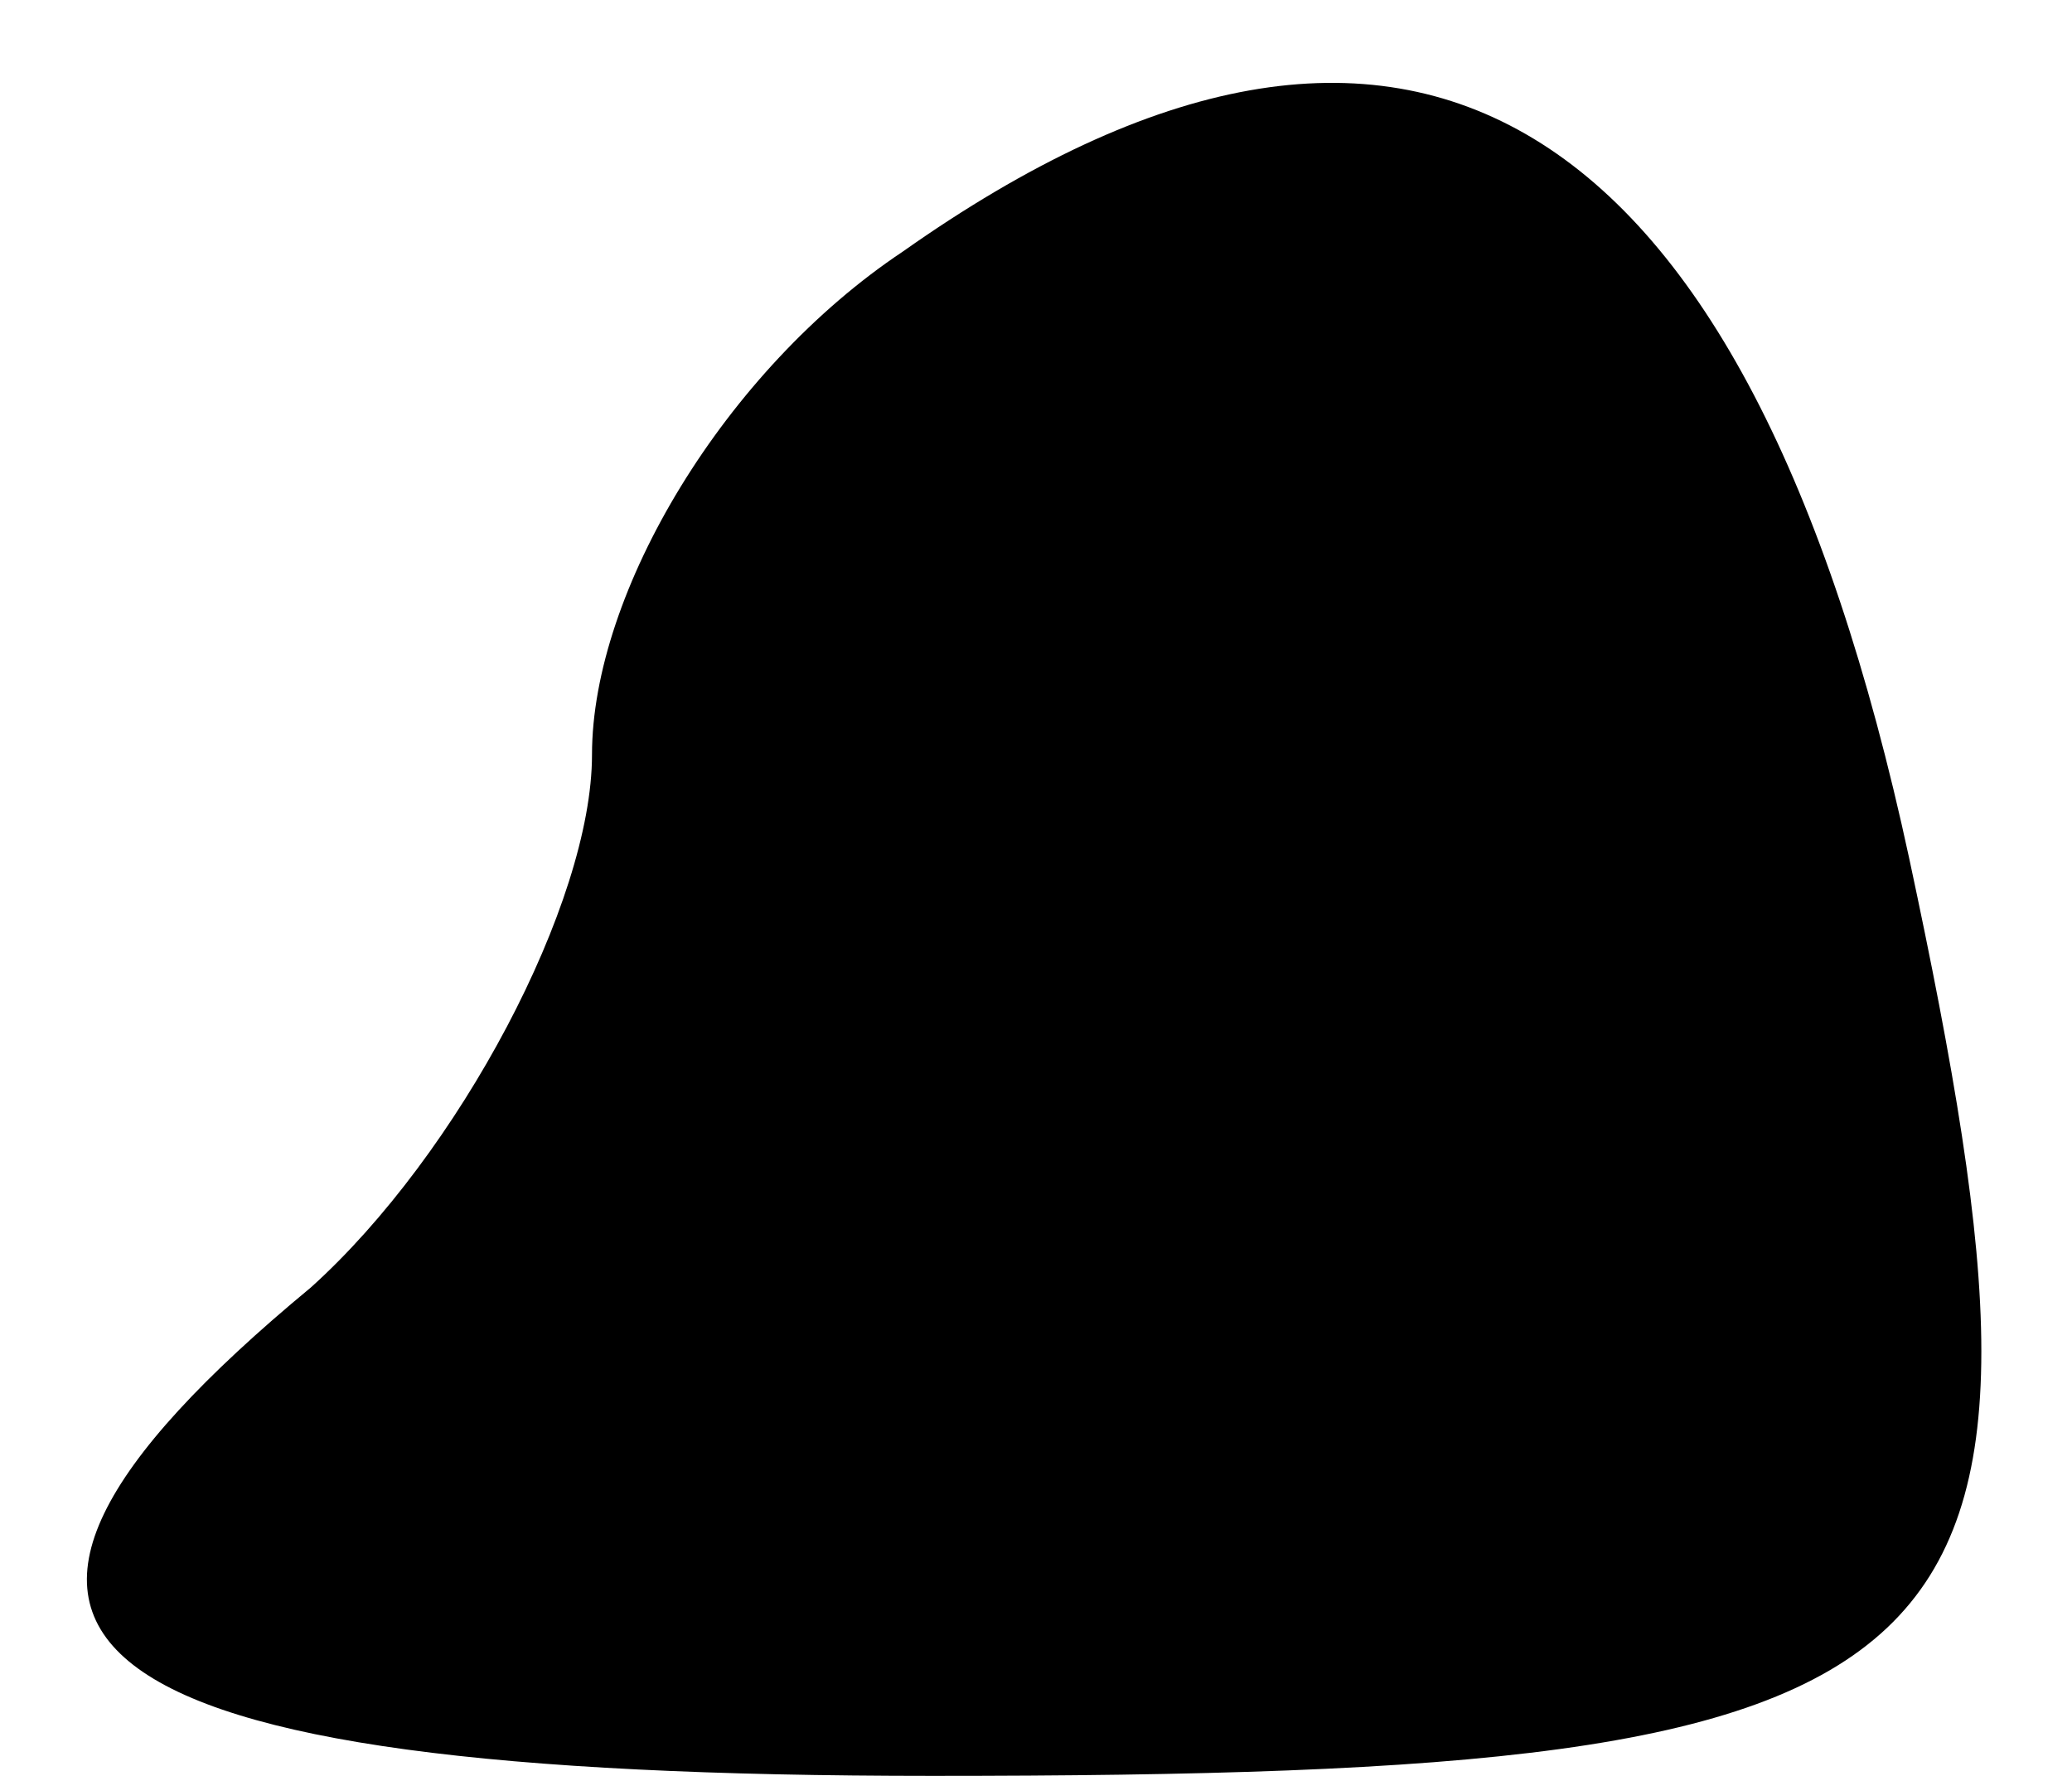 <?xml version="1.0" standalone="no"?>
<!DOCTYPE svg PUBLIC "-//W3C//DTD SVG 20010904//EN"
 "http://www.w3.org/TR/2001/REC-SVG-20010904/DTD/svg10.dtd">
<svg version="1.0" xmlns="http://www.w3.org/2000/svg"
 width="14pt" height="12pt" viewBox="0 0 14 12"
 preserveAspectRatio="xMidYMid meet">
<g transform="translate(0,12) scale(0.1,-0.1)"
fill="#000000" stroke="none">
<path fill="#000000" stroke="none" d="M61 103 c-12 -8 -21 -23 -21 -34 0 -10
-9 -27 -19 -36 -29 -24 -17 -33 42 -33 72 0 78 6 66 62 -11 51 -34 65 -68 41z"/>
</g>
</svg>
